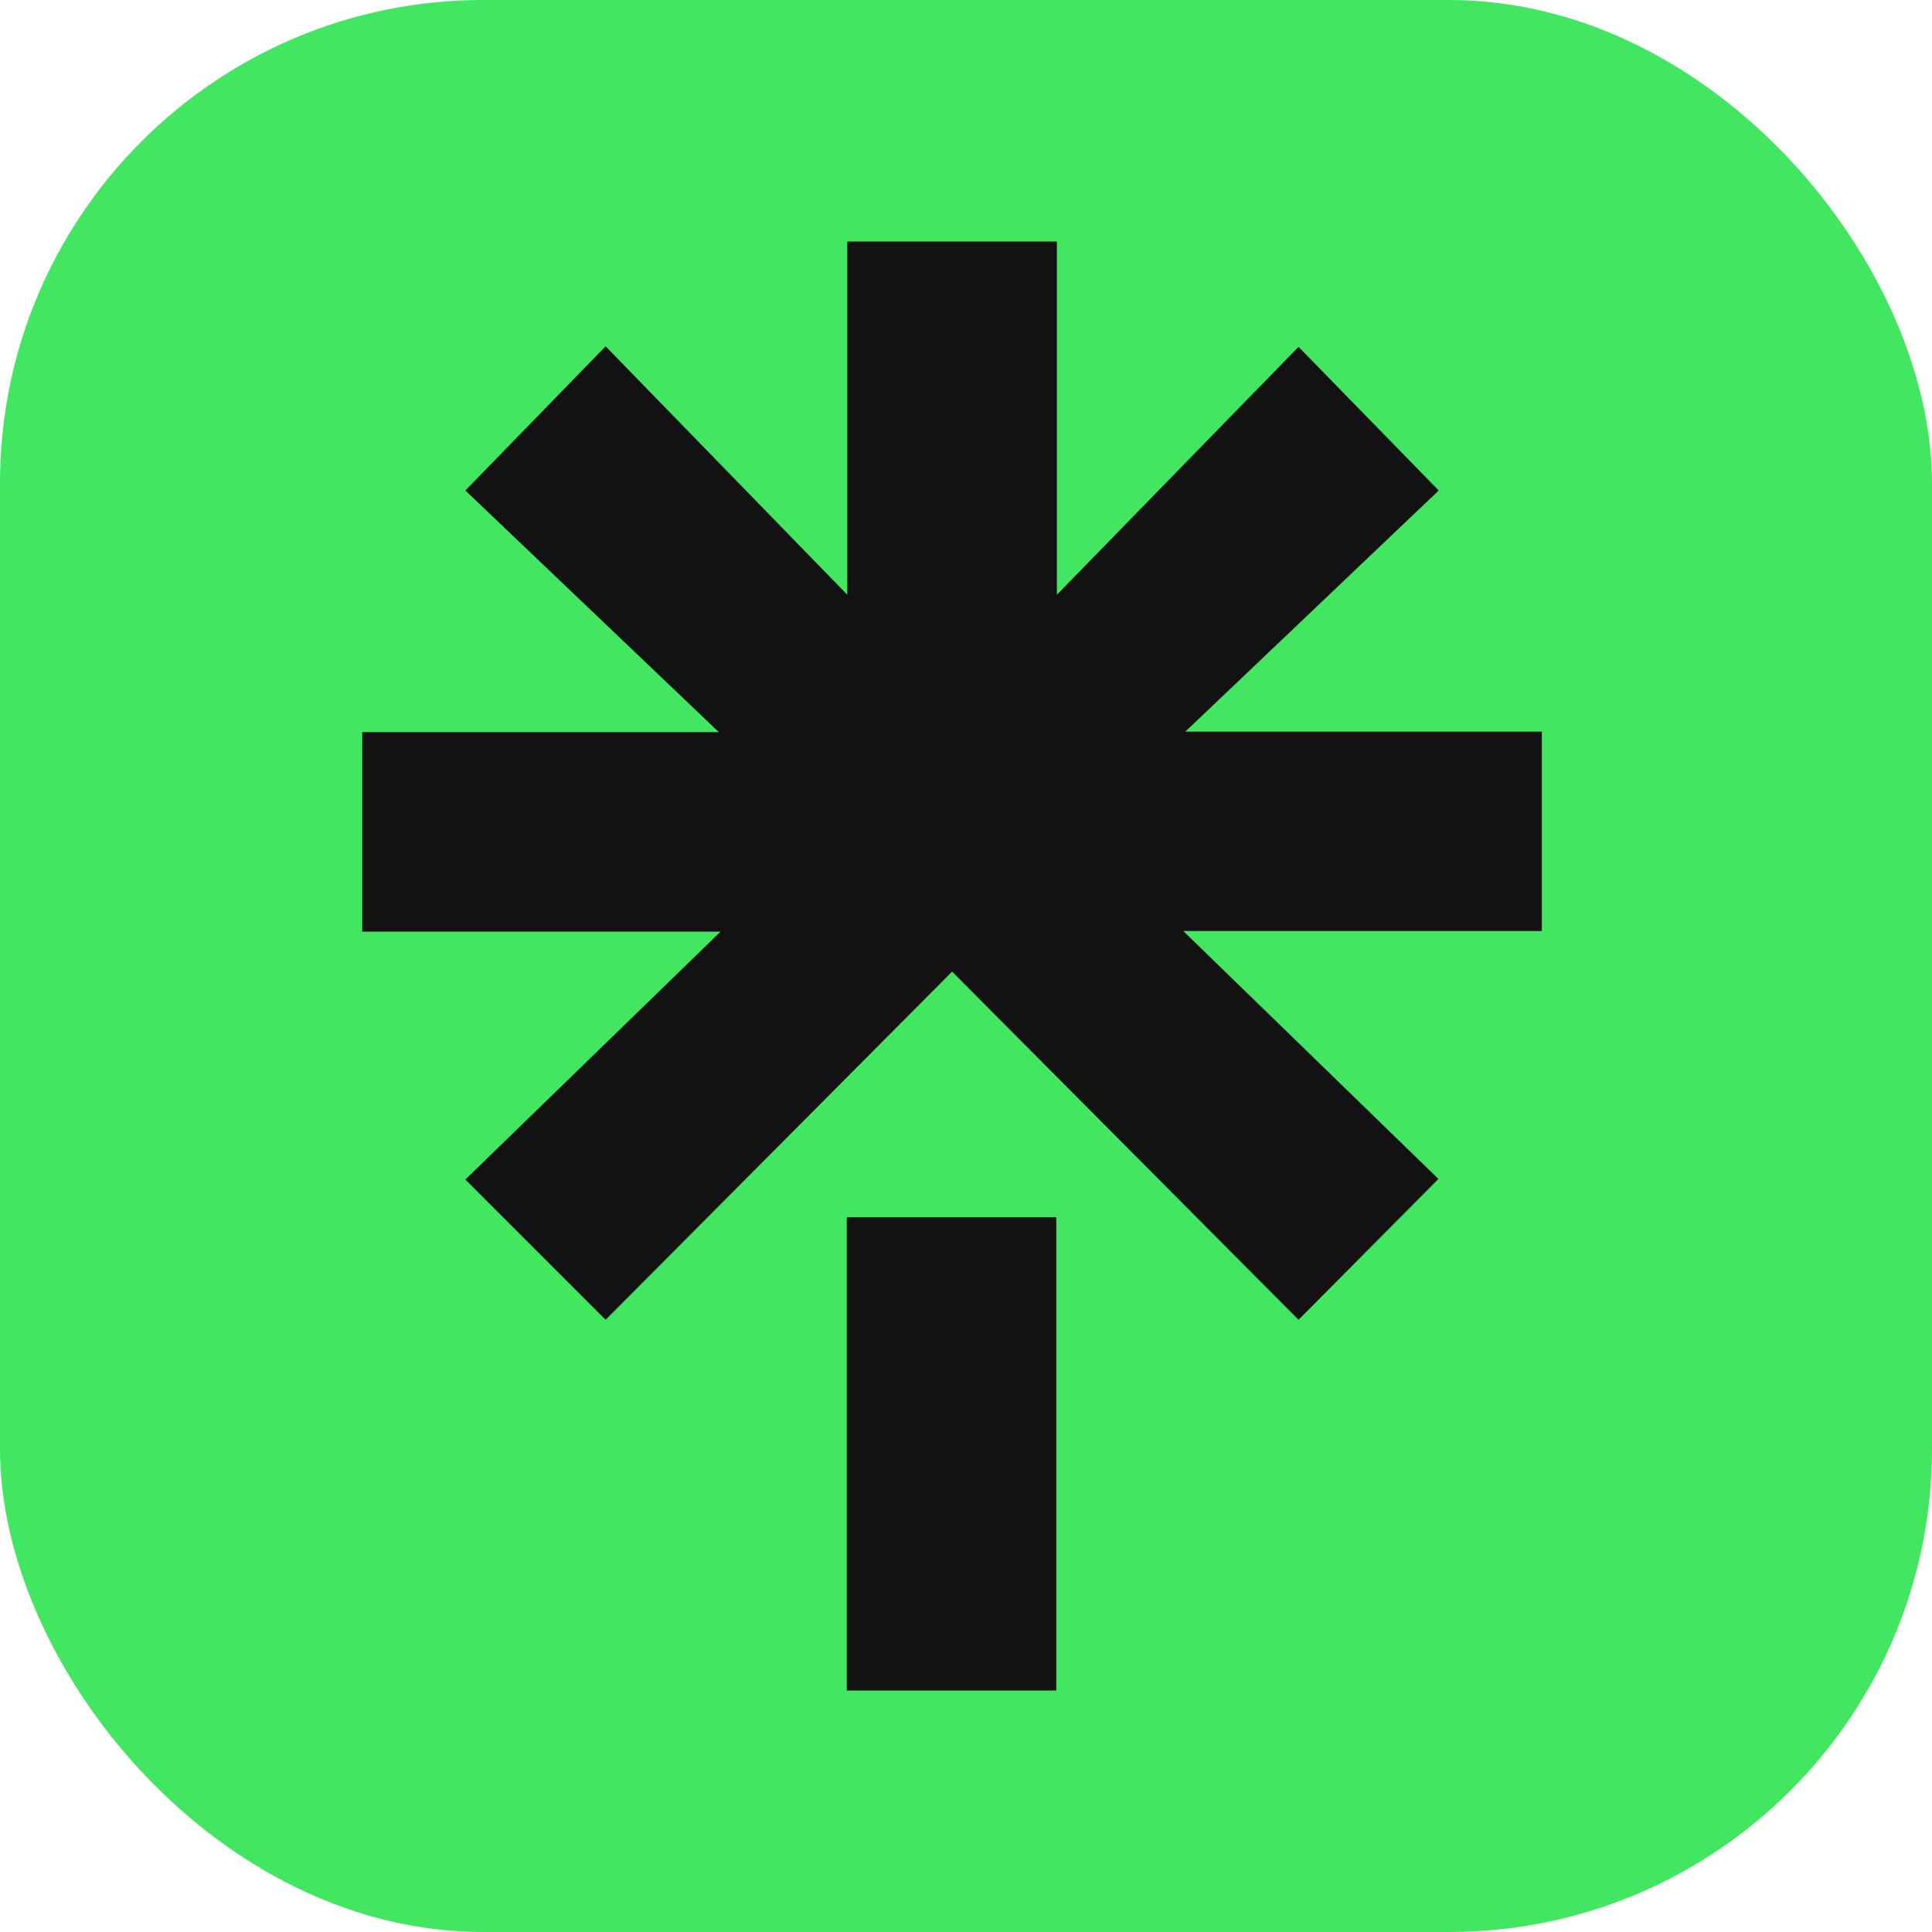 <svg width="32" height="32" viewBox="0 0 32 32" fill="none" xmlns="http://www.w3.org/2000/svg">
<rect width="32" height="32" rx="8" fill="#43E660"/>
<g clip-path="url(#clip0_1924_105654)">
<path d="M14.025 20.162H17.496V28H14.025V20.162ZM6 12.127H11.907L7.708 8.124L10.031 5.736L14.034 9.851V4H17.505V9.851L21.508 5.745L23.83 8.124L19.633 12.118H25.538V15.421H19.599L23.825 19.527L21.508 21.86L15.77 16.093L10.031 21.86L7.708 19.537L11.935 15.431H6V12.127Z" fill="#121212"/>
</g>
<defs>
<clipPath id="clip0_1924_105654">
<rect width="19.538" height="24" fill="white" transform="translate(6 4)"/>
</clipPath>
</defs>
</svg>
